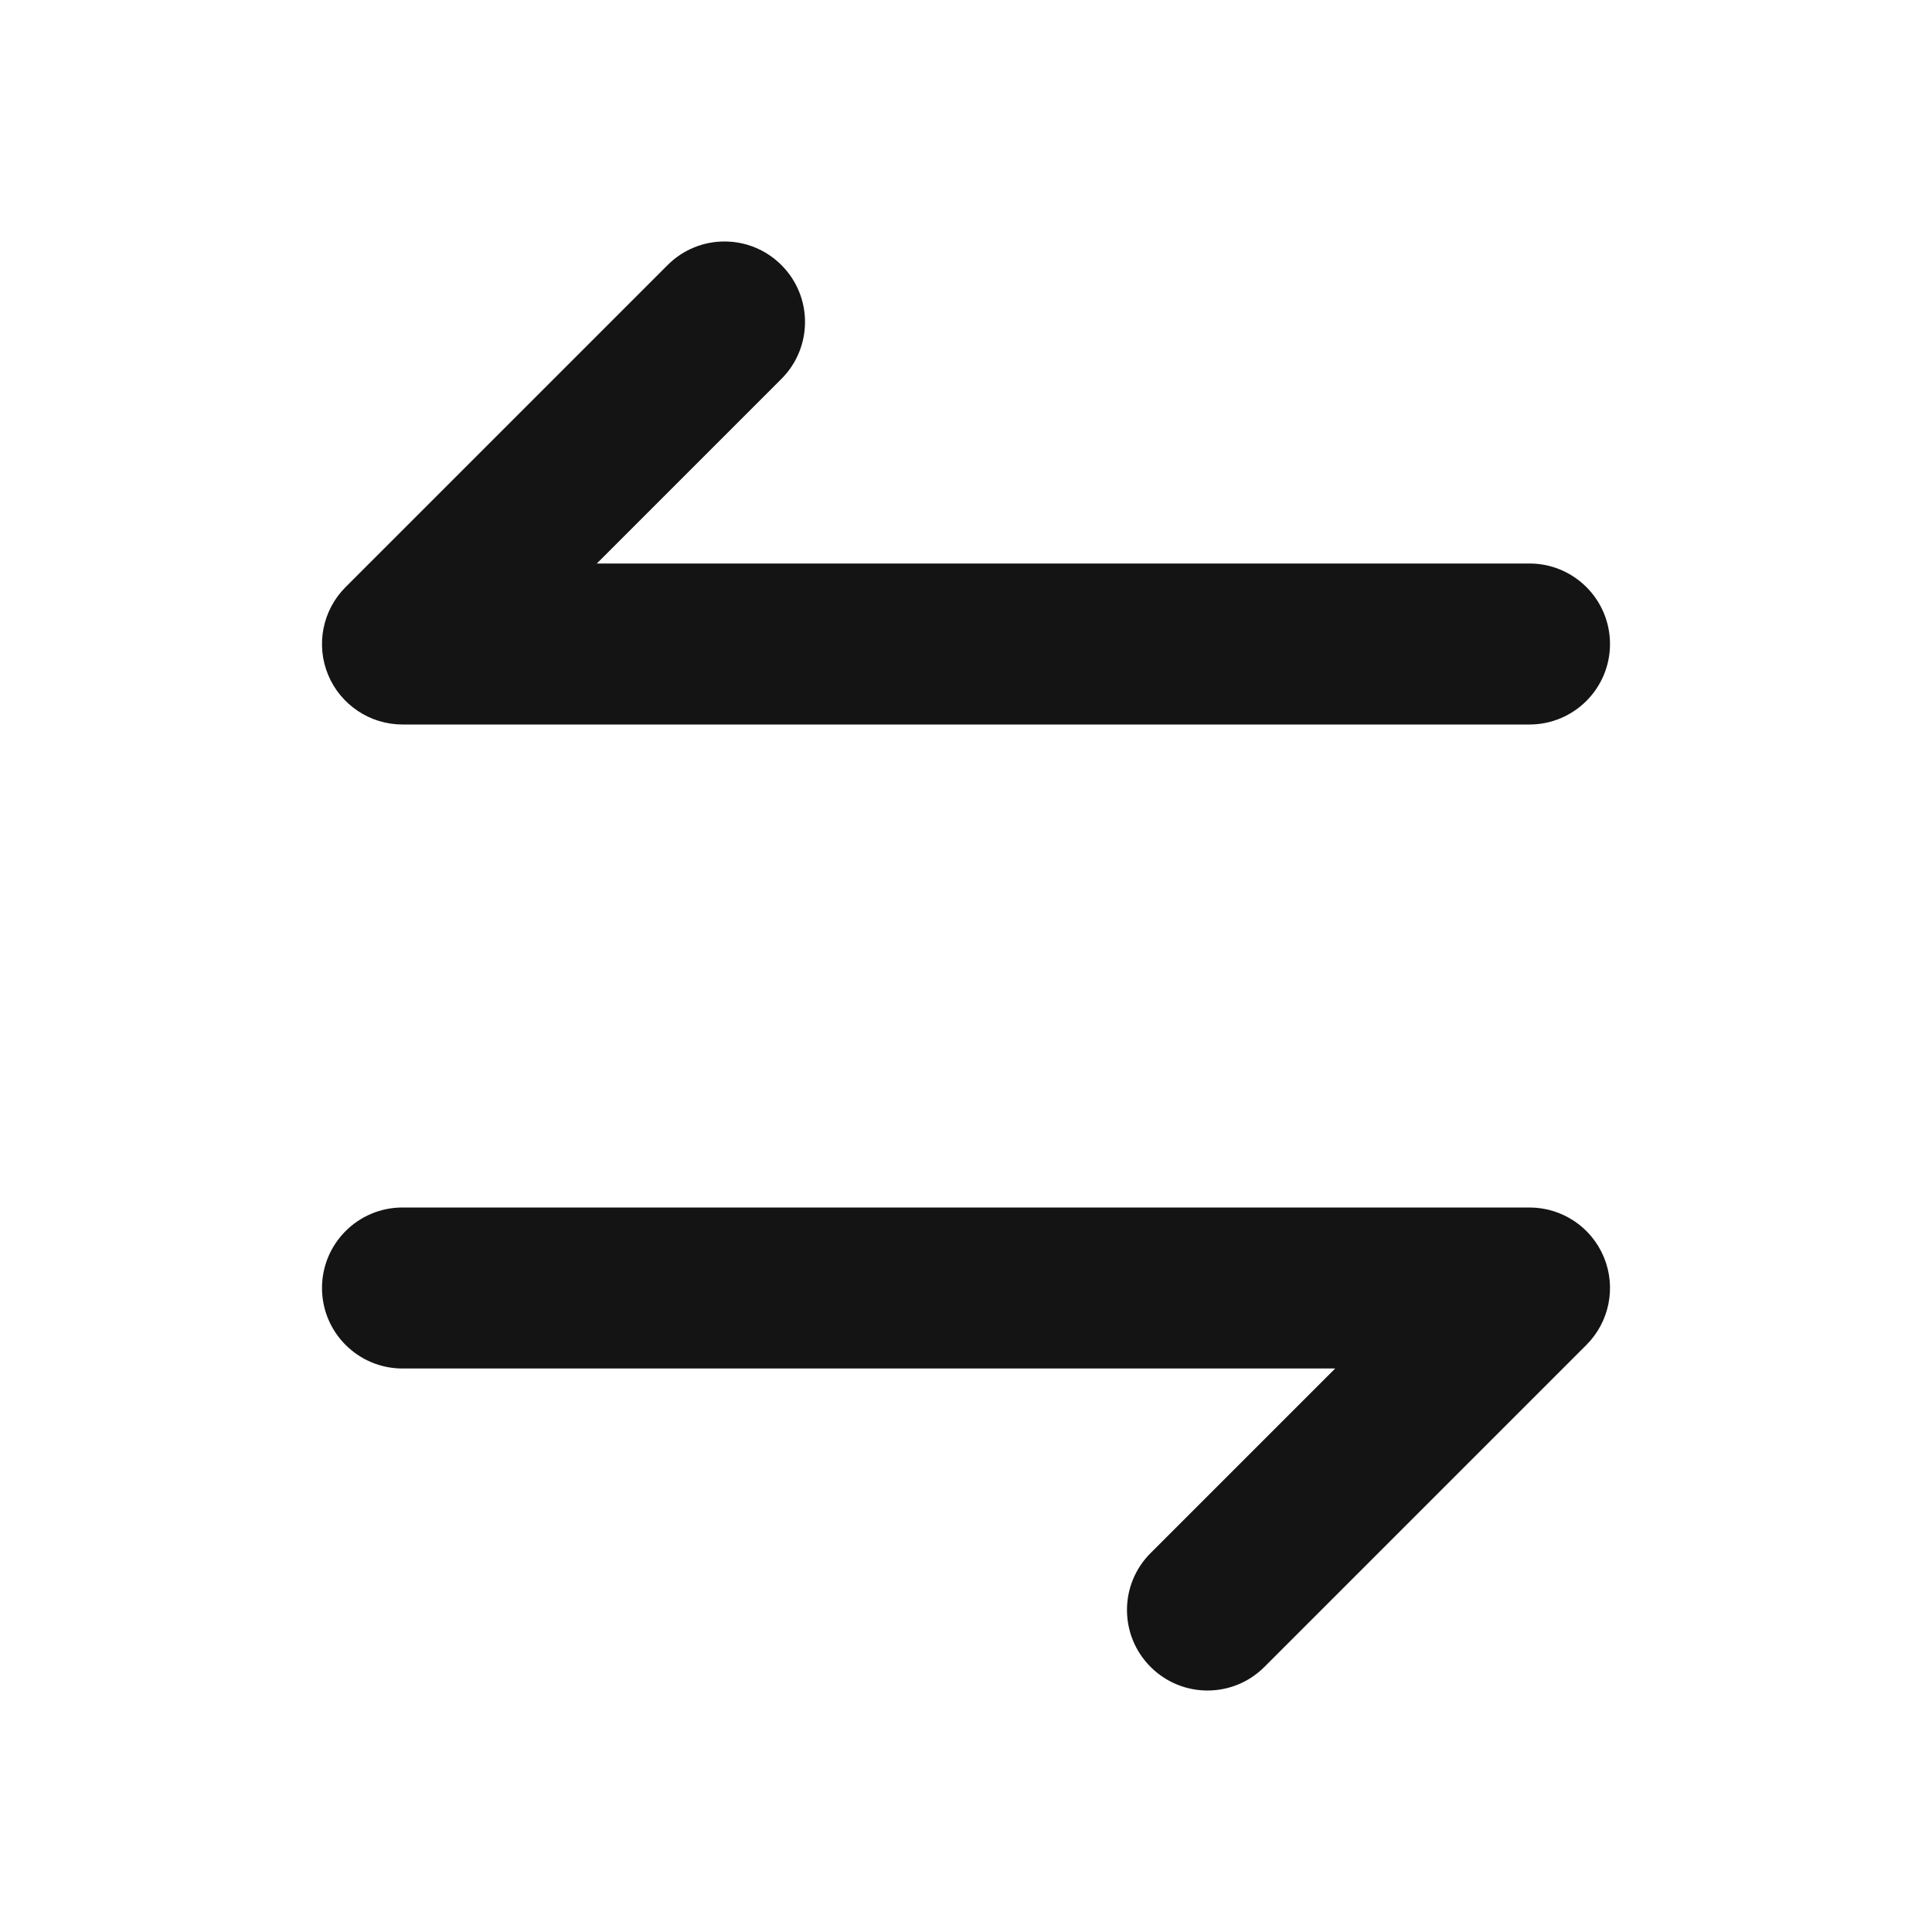 <svg width="24" height="24" viewBox="0 0 24 24" fill="none" xmlns="http://www.w3.org/2000/svg">
<path d="M19 15C19.404 15 19.769 15.243 19.924 15.617C20.079 15.991 19.993 16.421 19.707 16.707L15.707 20.707C15.316 21.098 14.684 21.098 14.293 20.707C13.902 20.316 13.902 19.683 14.293 19.293L16.586 17H5C4.448 17 4 16.552 4 16C4 15.448 4.448 15 5 15H19ZM8.293 3.293C8.683 2.902 9.317 2.902 9.707 3.293C10.098 3.683 10.098 4.316 9.707 4.707L7.414 7H19C19.552 7 20 7.448 20 8C20 8.552 19.552 9 19 9H5C4.596 9 4.231 8.756 4.076 8.383C3.921 8.009 4.007 7.579 4.293 7.293L8.293 3.293Z" fill="#151414"/>
</svg>
